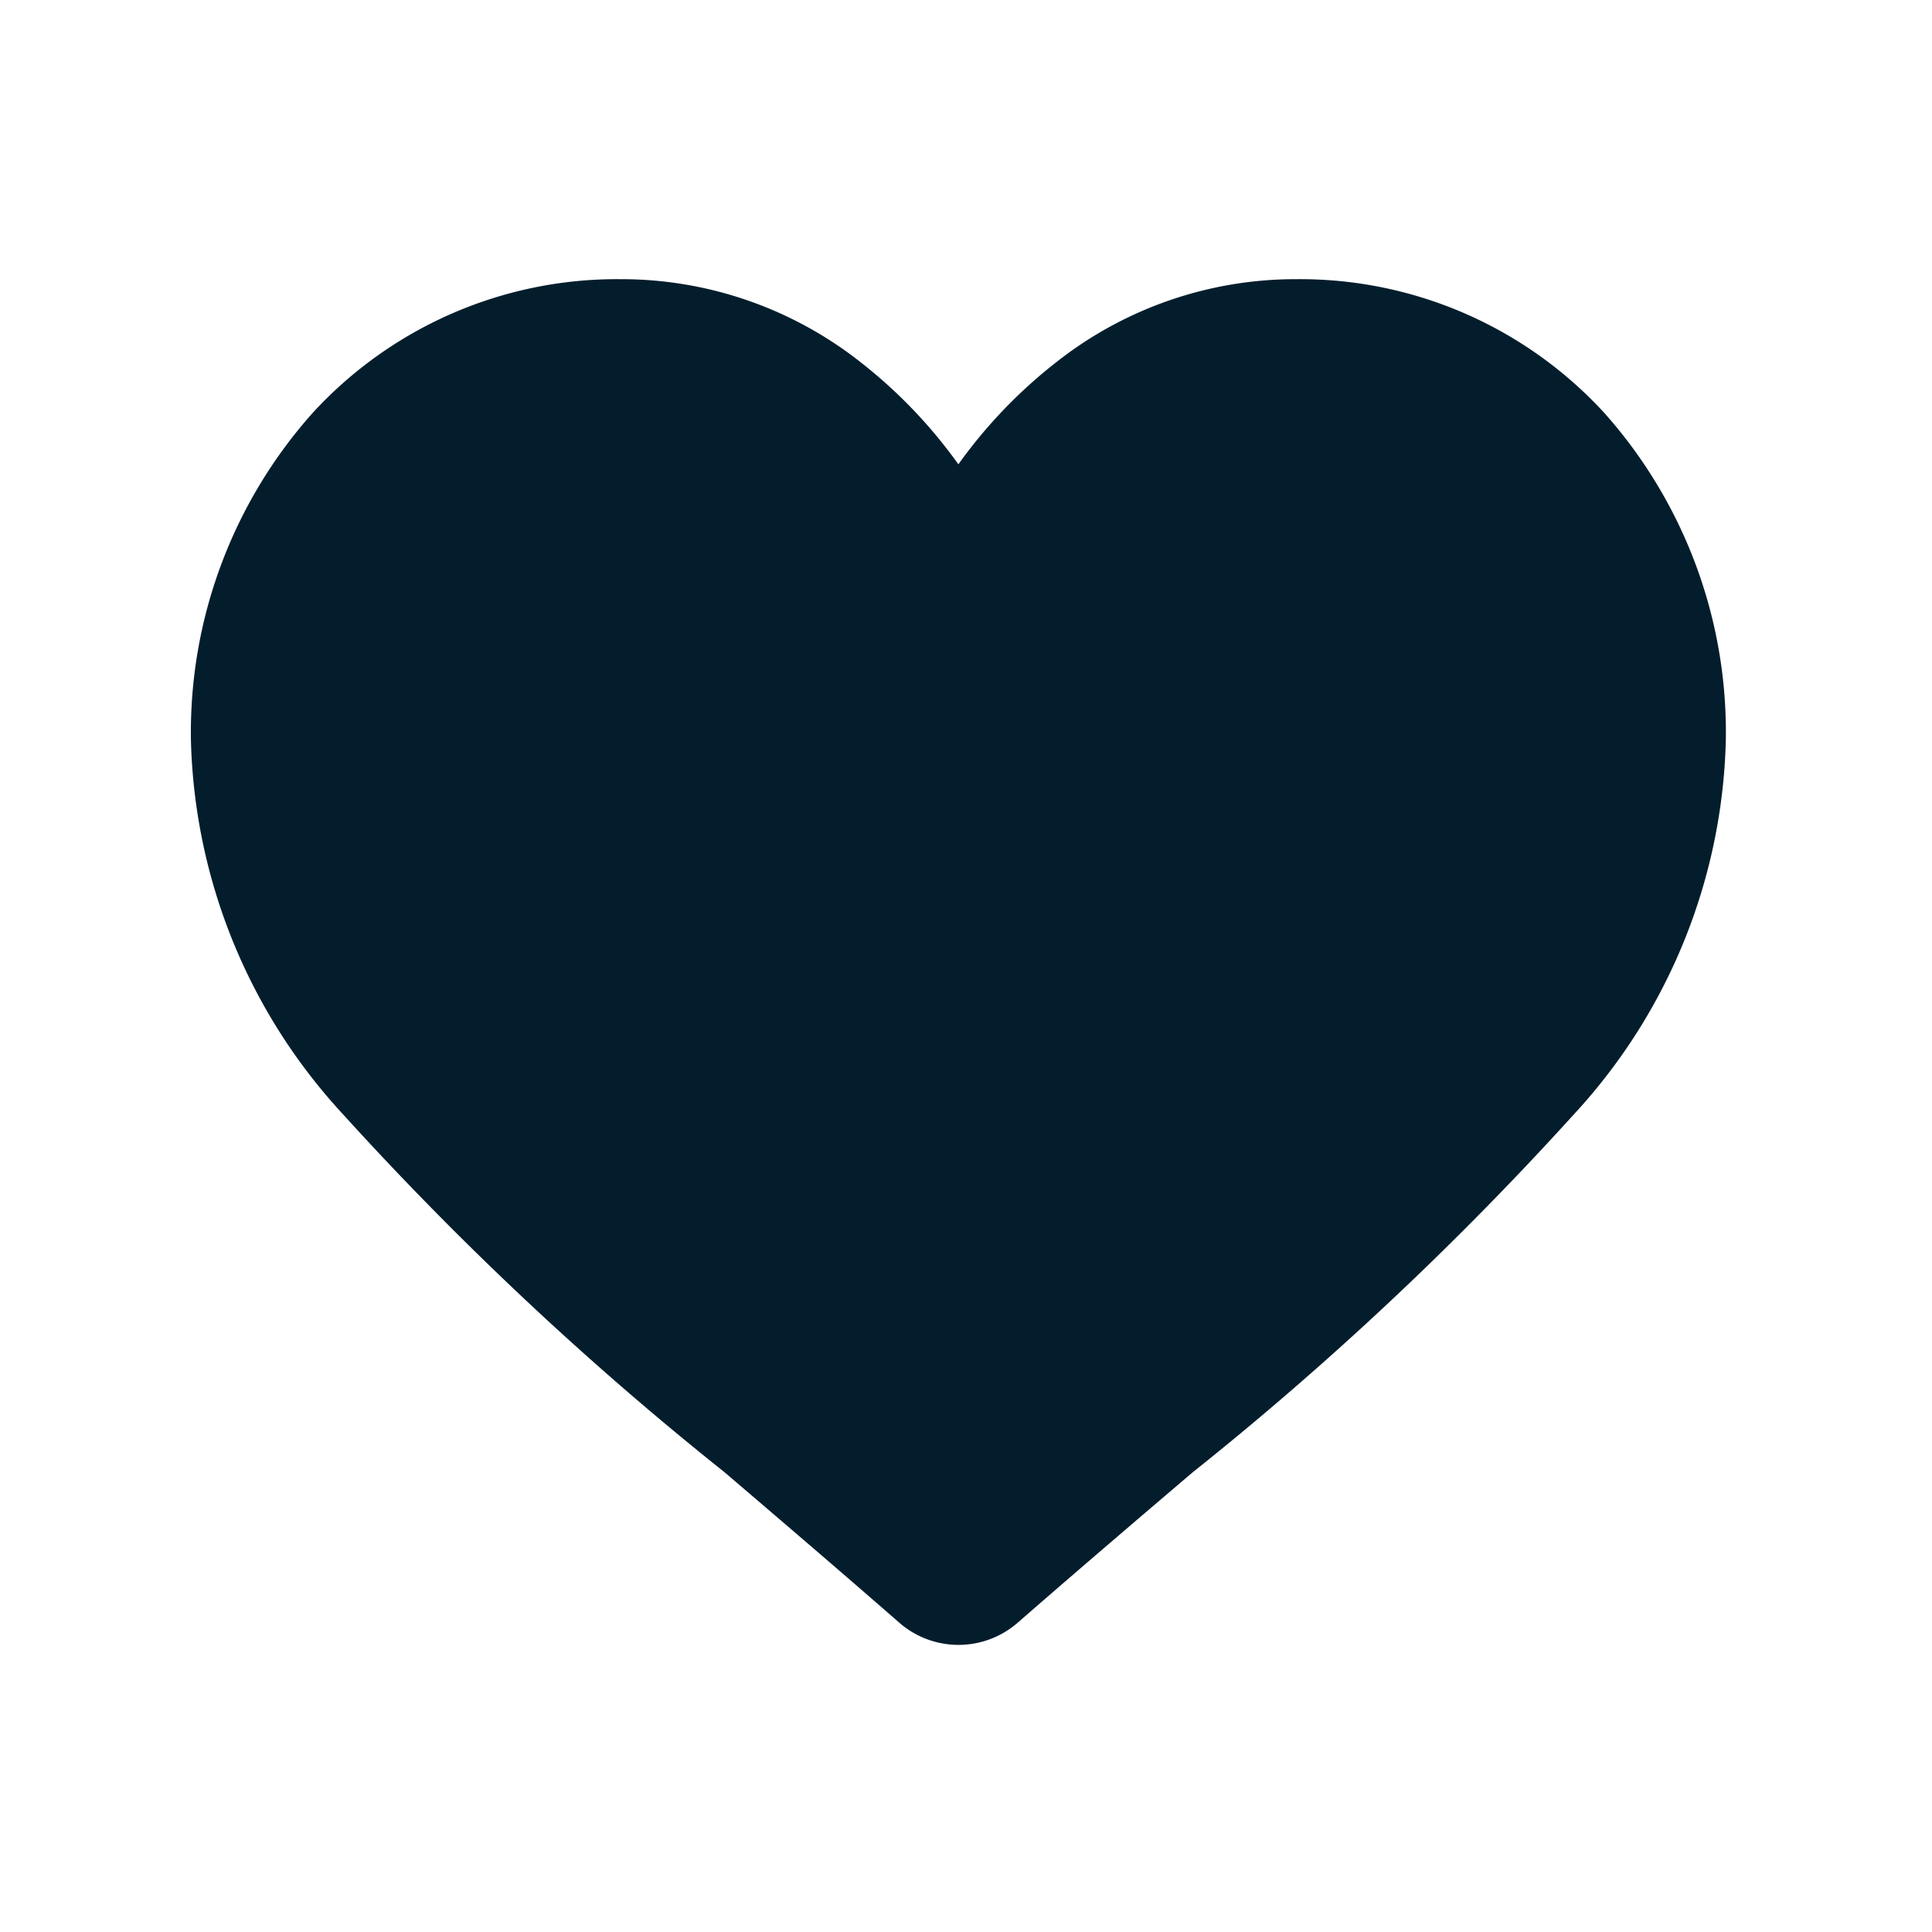<svg xmlns="http://www.w3.org/2000/svg" width="18" height="18" viewBox="0 0 18 18">
  <g id="gosto_selected" transform="translate(-7704 -716)">
    <g id="Group_10898" data-name="Group 10898" transform="translate(-21.4 37.597)">
      <path id="Path_5866" data-name="Path 5866" d="M7294.439,144.349h2.381l1.193.679.967.968,1.651-1.647h2.087l1.473.364L7305.46,146l.314,2.289-1.583,3.007-5.212,4.444-5.771-5.076s-1.065-3.659-.721-4.155S7294.439,144.349,7294.439,144.349Z" transform="translate(435.27 537.446)" fill="#041d2c"/>
      <g id="Group_10803" data-name="Group 10803" transform="translate(7726 679)">
        <rect id="Rectangle_8257" data-name="Rectangle 8257" width="17" height="17" transform="translate(0 0.003)" fill="none" opacity="0.18"/>
        <path id="heart" d="M7.151,12.724a.839.839,0,0,1-.553-.208c-.578-.505-1.135-.98-1.626-1.4l0,0A30.245,30.245,0,0,1,1.418,7.782,5.323,5.323,0,0,1,0,4.3,4.47,4.47,0,0,1,1.135,1.245,3.846,3.846,0,0,1,4,0,3.6,3.6,0,0,1,6.242.776a4.6,4.6,0,0,1,.908.949A4.6,4.6,0,0,1,8.059.776,3.6,3.6,0,0,1,10.306,0a3.846,3.846,0,0,1,2.861,1.245A4.47,4.47,0,0,1,14.3,4.3a5.322,5.322,0,0,1-1.418,3.484,30.239,30.239,0,0,1-3.55,3.333c-.492.419-1.05.895-1.629,1.4A.839.839,0,0,1,7.151,12.724ZM4,.838a3.017,3.017,0,0,0-2.245.975A3.636,3.636,0,0,0,.838,4.3a4.479,4.479,0,0,0,1.226,2.95,29.763,29.763,0,0,0,3.449,3.23l0,0c.493.42,1.052.9,1.634,1.406.585-.51,1.146-.987,1.64-1.408a29.768,29.768,0,0,0,3.449-3.229A4.479,4.479,0,0,0,13.464,4.3a3.636,3.636,0,0,0-.913-2.485A3.017,3.017,0,0,0,10.306.838a2.778,2.778,0,0,0-1.735.6,4.065,4.065,0,0,0-.967,1.119.529.529,0,0,1-.908,0A4.061,4.061,0,0,0,5.73,1.438,2.778,2.778,0,0,0,4,.838Zm0,0" transform="translate(1.179 2.004)" fill="#041d2c"/>
      </g>
    </g>
    <rect id="Rectangle_8281" data-name="Rectangle 8281" width="18" height="18" transform="translate(7704 716)" fill="none"/>
  </g>
</svg>
